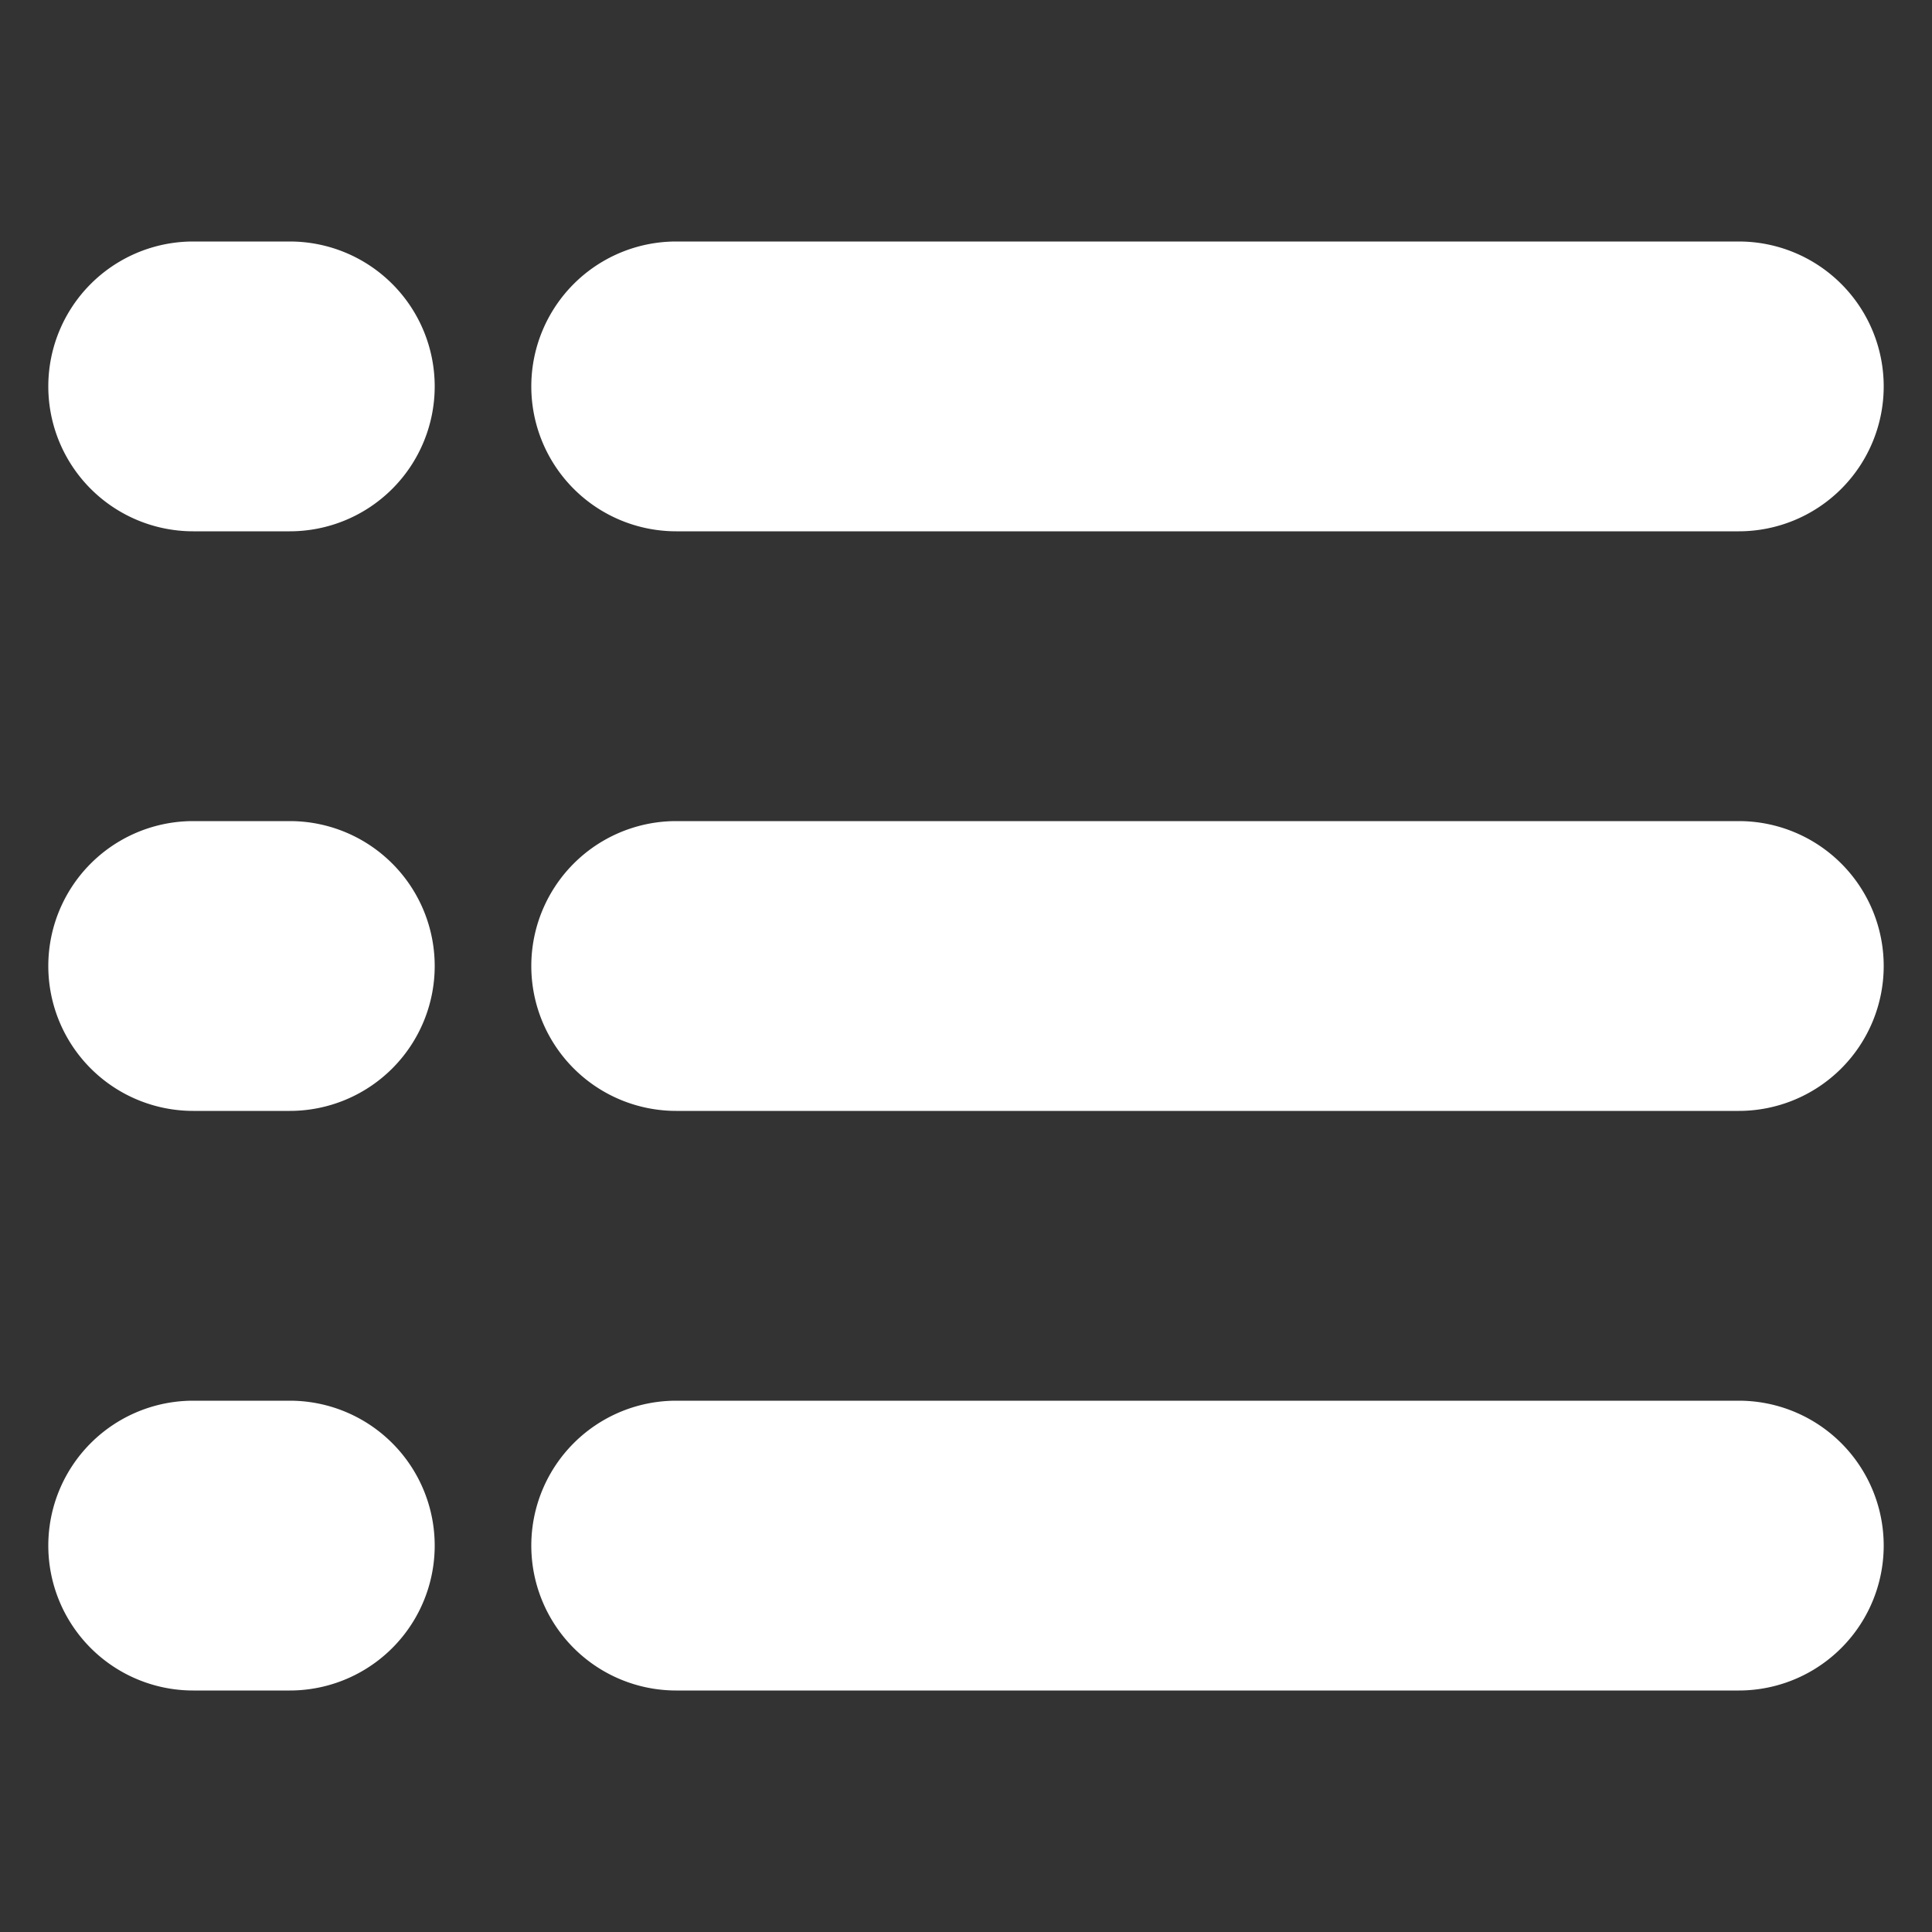 <!DOCTYPE svg PUBLIC "-//W3C//DTD SVG 1.1//EN" "http://www.w3.org/Graphics/SVG/1.1/DTD/svg11.dtd">
<!-- Uploaded to: SVG Repo, www.svgrepo.com, Transformed by: SVG Repo Mixer Tools -->
<svg width="800px" height="800px" viewBox="0 0 20 20" xmlns="http://www.w3.org/2000/svg" fill="none" stroke="#ffffff">
<rect x="0" y="0" width="20" height="20" fill="#333333" stroke="none"/>
<g id="SVGRepo_bgCarrier" stroke-width="0"/>
<g id="SVGRepo_tracerCarrier" stroke-linecap="round" stroke-linejoin="round"/>
<g id="SVGRepo_iconCarrier"> <path fill="#ffffff" fill-rule="evenodd" d="M19 4a1 1 0 01-1 1H7a1 1 0 010-2h11a1 1 0 011 1zM4 4a1 1 0 01-1 1H2a1 1 0 010-2h1a1 1 0 011 1zm15 6a1 1 0 01-1 1H7a1 1 0 110-2h11a1 1 0 011 1zM4 10a1 1 0 01-1 1H2a1 1 0 110-2h1a1 1 0 011 1zm14 7a1 1 0 100-2H7a1 1 0 100 2h11zM3 17a1 1 0 100-2H2a1 1 0 100 2h1z"/> </g>
</svg>